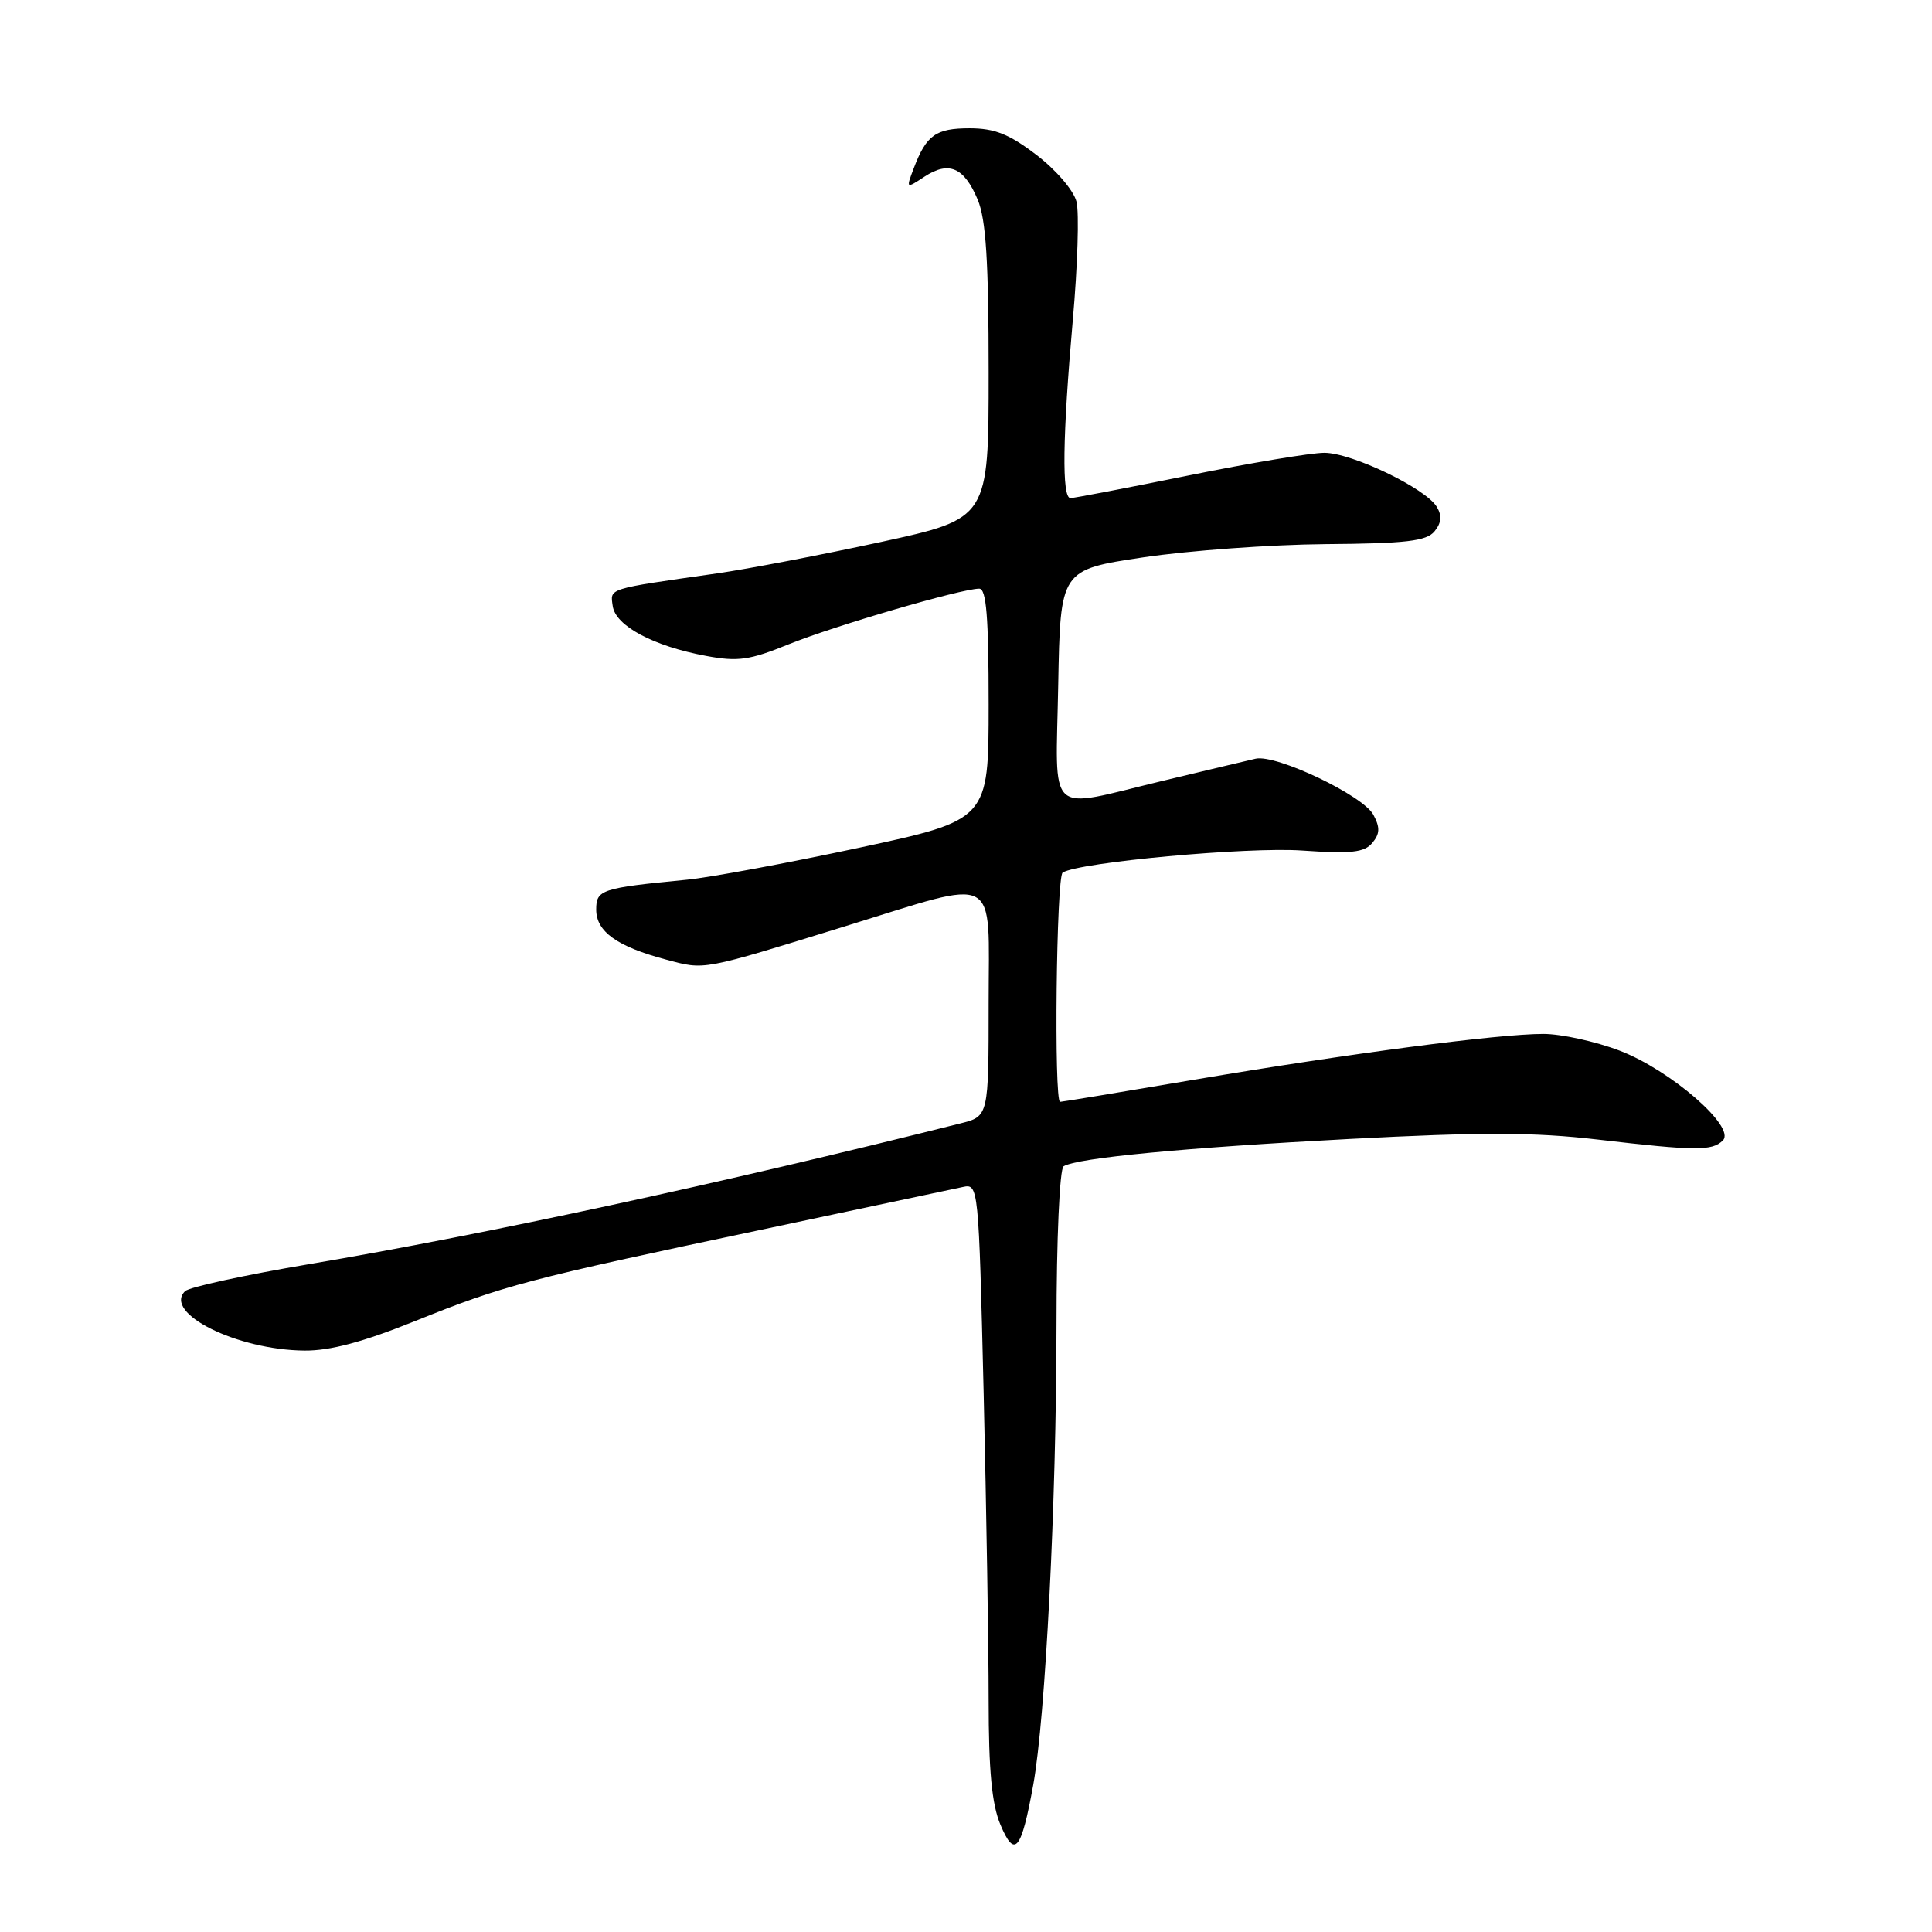 <?xml version="1.0" encoding="UTF-8" standalone="no"?>
<!DOCTYPE svg PUBLIC "-//W3C//DTD SVG 1.1//EN" "http://www.w3.org/Graphics/SVG/1.1/DTD/svg11.dtd" >
<svg xmlns="http://www.w3.org/2000/svg" xmlns:xlink="http://www.w3.org/1999/xlink" version="1.1" viewBox="0 0 256 256">
 <g >
 <path fill="currentColor"
d=" M 136.91 236.50 C 138.53 227.54 139.97 199.20 139.99 175.81 C 139.99 164.15 140.41 154.87 140.93 154.54 C 142.72 153.43 156.87 152.08 178.80 150.92 C 196.27 150.00 203.23 150.01 211.73 151.00 C 224.69 152.51 226.87 152.53 228.29 151.11 C 230.05 149.35 221.36 141.80 214.62 139.22 C 211.43 138.00 206.88 137.00 204.50 137.00 C 198.53 137.00 178.81 139.59 158.22 143.07 C 148.72 144.68 140.73 146.00 140.47 146.00 C 139.64 146.00 139.97 116.14 140.81 115.62 C 143.02 114.25 165.33 112.20 172.52 112.70 C 179.06 113.15 180.78 112.96 181.84 111.69 C 182.85 110.48 182.88 109.64 181.98 107.96 C 180.61 105.40 169.12 99.93 166.39 100.53 C 165.35 100.77 159.78 102.09 154.00 103.48 C 138.44 107.21 139.90 108.56 140.22 90.75 C 140.50 75.50 140.50 75.50 151.50 73.85 C 157.55 72.95 168.41 72.16 175.63 72.10 C 186.30 72.02 189.00 71.70 190.07 70.42 C 190.99 69.30 191.09 68.34 190.39 67.17 C 188.91 64.70 179.12 60.00 175.48 60.00 C 173.74 60.00 165.65 61.35 157.50 63.00 C 149.35 64.65 142.31 66.00 141.84 66.00 C 140.68 66.00 140.79 57.89 142.15 42.43 C 142.79 35.24 143.01 28.17 142.64 26.72 C 142.27 25.24 139.94 22.52 137.35 20.54 C 133.73 17.77 131.79 17.00 128.48 17.00 C 124.00 17.00 122.75 17.89 121.08 22.29 C 120.04 25.01 120.05 25.02 122.51 23.40 C 125.74 21.29 127.75 22.17 129.55 26.45 C 130.65 29.09 131.00 34.62 131.00 49.33 C 131.00 68.71 131.00 68.71 116.75 71.81 C 108.91 73.51 99.12 75.39 95.00 75.98 C 80.30 78.08 80.85 77.91 81.19 80.31 C 81.56 82.93 86.56 85.61 93.55 86.91 C 97.77 87.70 99.31 87.48 104.48 85.38 C 110.50 82.94 127.39 78.00 129.75 78.00 C 130.70 78.00 131.00 81.73 131.00 93.33 C 131.00 108.65 131.00 108.65 113.75 112.35 C 104.26 114.38 94.03 116.28 91.00 116.57 C 79.66 117.67 79.00 117.89 79.00 120.52 C 79.00 123.45 81.76 125.42 88.25 127.15 C 93.47 128.54 92.78 128.67 112.01 122.73 C 132.71 116.34 131.00 115.43 131.00 132.85 C 131.00 147.92 131.00 147.92 127.25 148.86 C 95.52 156.82 64.44 163.54 41.00 167.50 C 32.47 168.94 25.06 170.55 24.52 171.09 C 21.59 174.00 31.40 178.88 40.35 178.96 C 43.75 178.99 48.12 177.82 54.97 175.06 C 66.76 170.31 69.76 169.52 101.00 162.92 C 114.47 160.07 126.44 157.53 127.59 157.28 C 129.65 156.83 129.68 157.12 130.34 184.66 C 130.70 199.97 131.00 218.25 131.00 225.28 C 131.00 234.61 131.42 239.07 132.56 241.78 C 134.46 246.30 135.32 245.25 136.91 236.50 Z "/>
</g>
</svg>